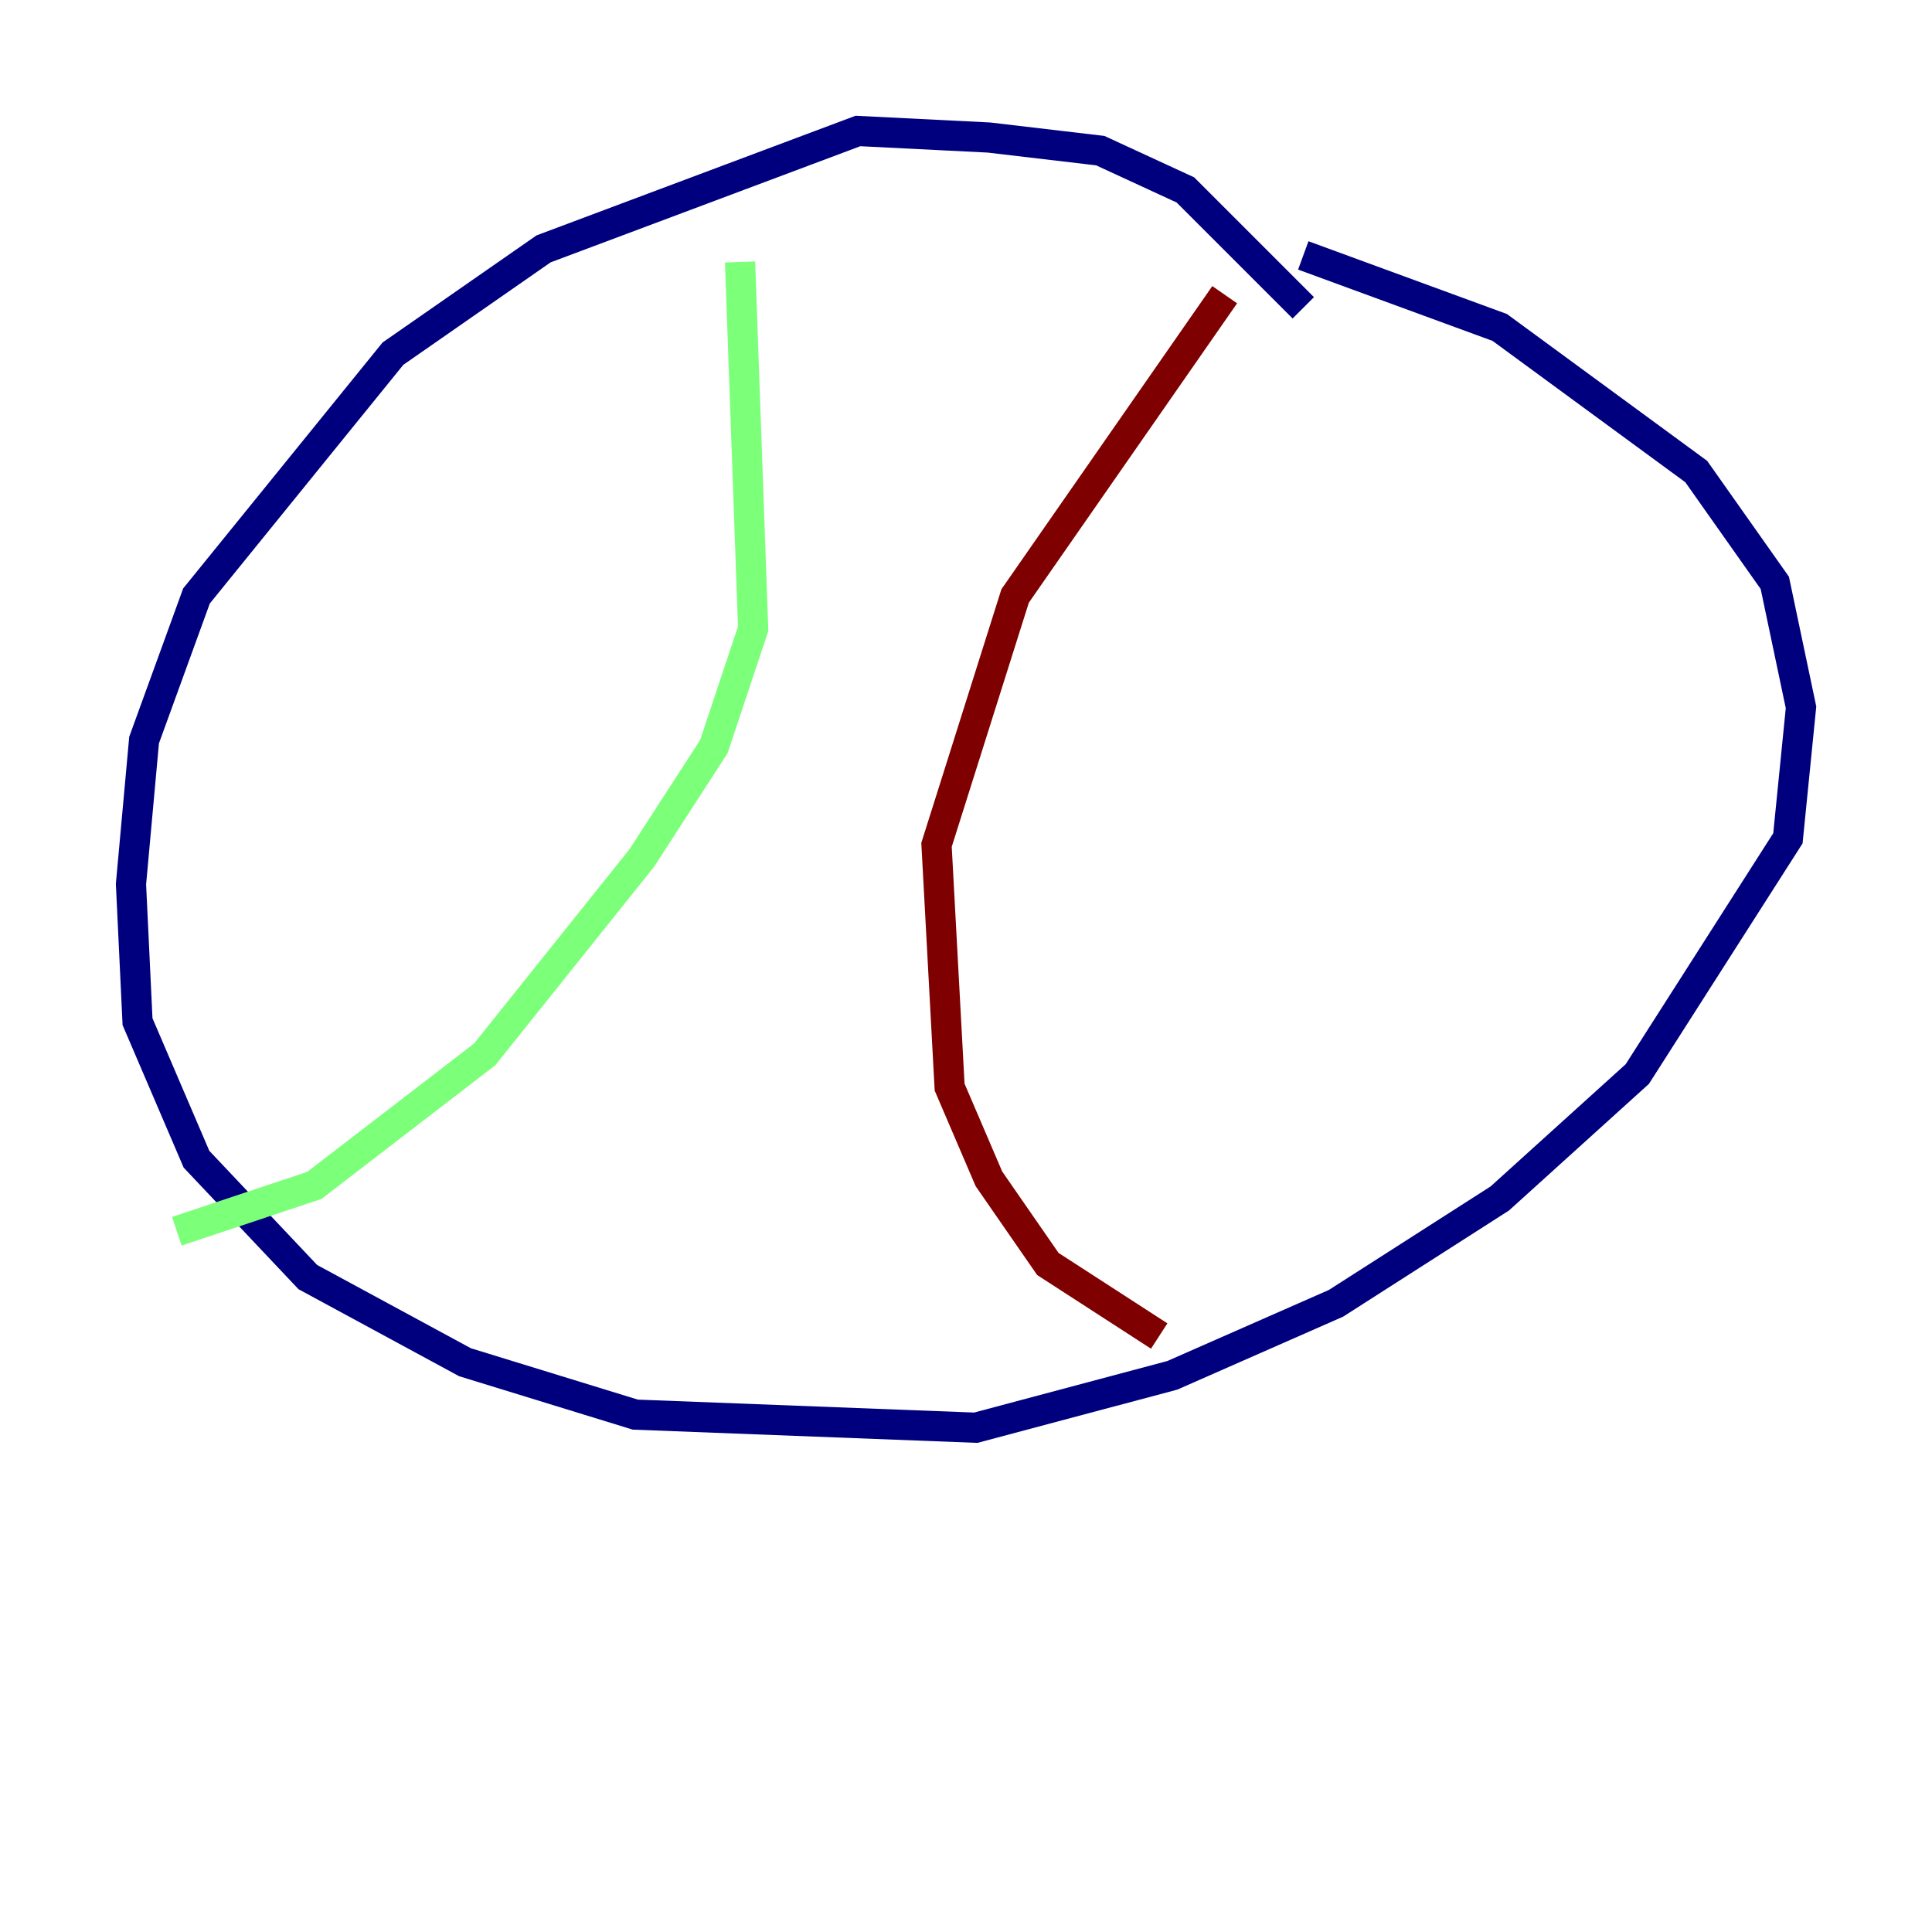 <?xml version="1.0" encoding="utf-8" ?>
<svg baseProfile="tiny" height="128" version="1.2" viewBox="0,0,128,128" width="128" xmlns="http://www.w3.org/2000/svg" xmlns:ev="http://www.w3.org/2001/xml-events" xmlns:xlink="http://www.w3.org/1999/xlink"><defs /><polyline fill="none" points="86.346,20.393 78.536,12.583 72.895,9.98 65.519,9.112 56.841,8.678 36.014,16.488 26.034,23.43 13.017,39.485 9.546,49.031 8.678,58.576 9.112,67.688 13.017,76.8 20.393,84.61 30.807,90.251 42.088,93.722 64.651,94.59 77.668,91.119 88.515,86.346 99.363,79.403 108.475,71.159 118.454,55.539 119.322,46.861 117.586,38.617 112.38,31.241 99.363,21.695 86.346,16.922" stroke="#00007f" stroke-width="2" /><polyline fill="none" points="49.031,17.356 49.898,41.654 47.295,49.464 42.522,56.841 32.108,69.858 20.827,78.536 11.715,81.573" stroke="#7cff79" stroke-width="2" /><polyline fill="none" points="81.139,19.525 67.254,39.485 62.047,55.973 62.915,72.027 65.519,78.102 69.424,83.742 76.8,88.515" stroke="#7f0000" stroke-width="2" /></svg>
